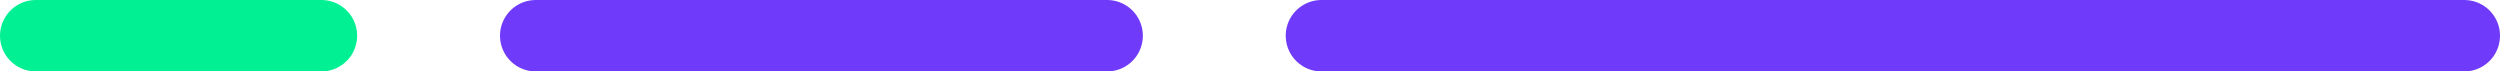<svg width="70" height="2" viewBox="0 0 70 2" fill="none" xmlns="http://www.w3.org/2000/svg">
<path d="M1 1H9" stroke="#01F093" stroke-width="2" stroke-linecap="round"/>
<path d="M15 1H31" stroke="#6F3AF9" stroke-width="2" stroke-linecap="round"/>
<path d="M37 1H69" stroke="#6F3AF9" stroke-width="2" stroke-linecap="round"/>
</svg>
